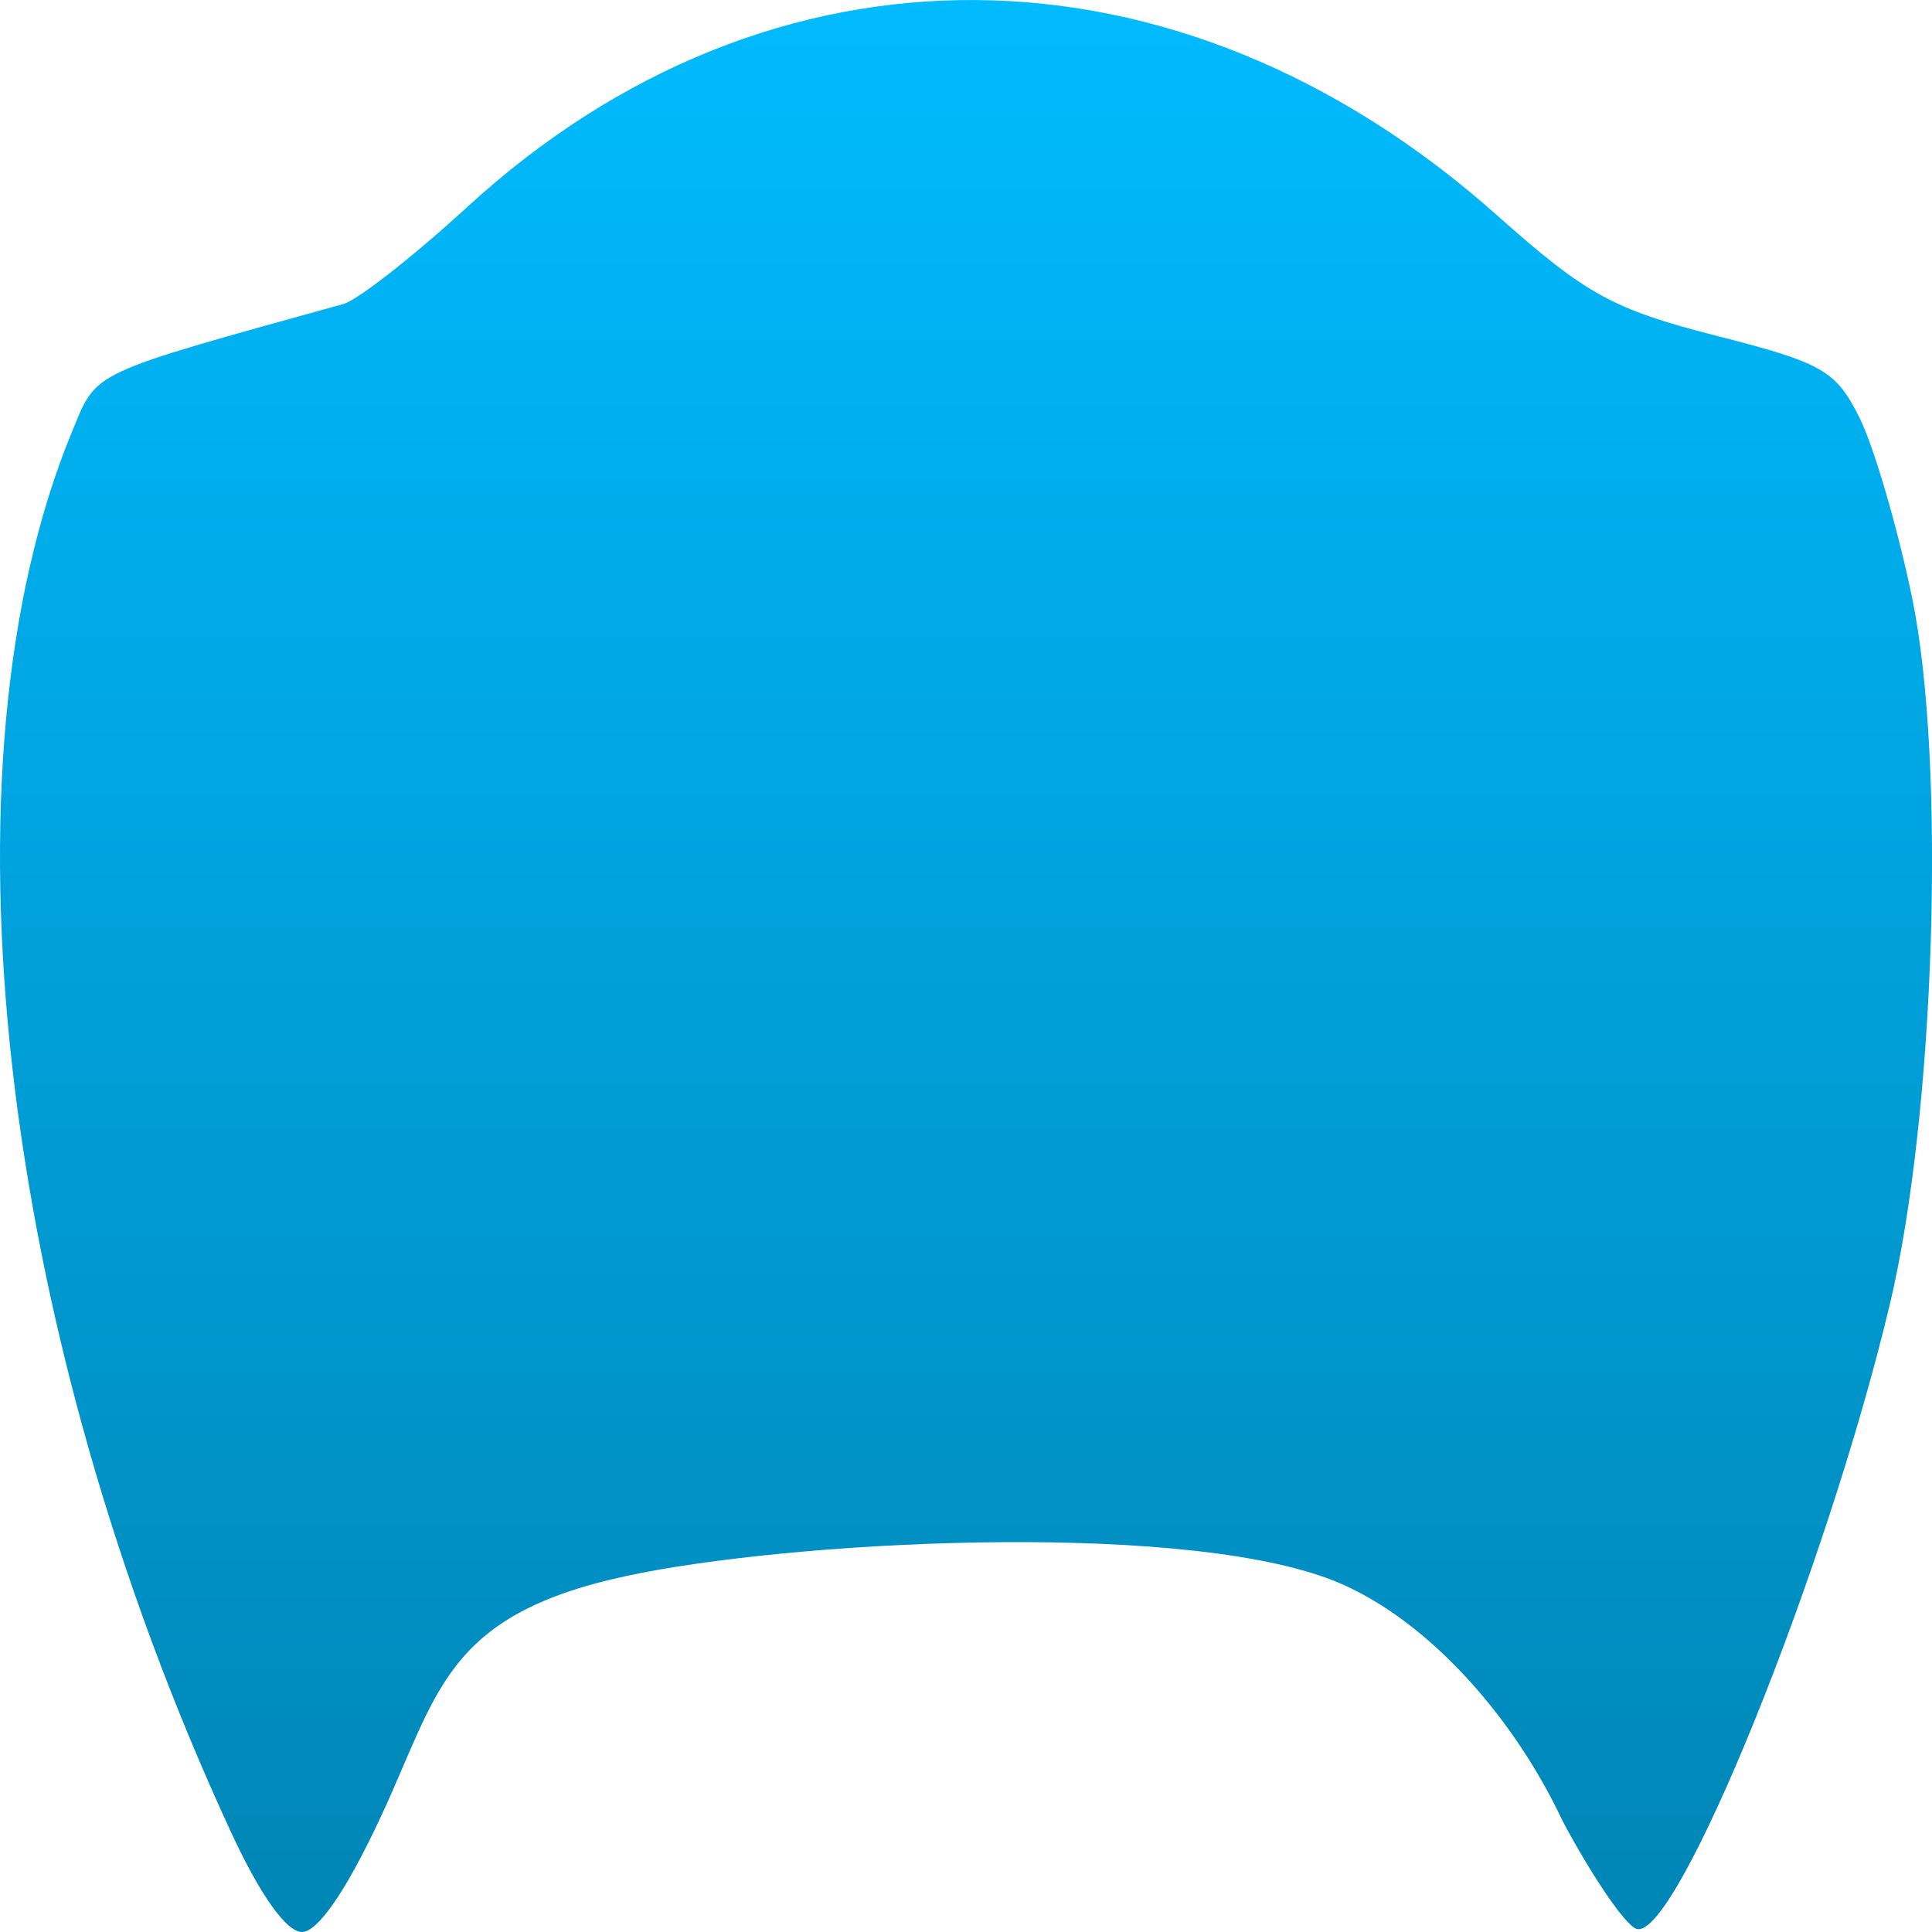 <svg xmlns="http://www.w3.org/2000/svg" xmlns:xlink="http://www.w3.org/1999/xlink" width="64" height="64" viewBox="0 0 64 64" version="1.1">
<defs>
<linearGradient id="linear0" gradientUnits="userSpaceOnUse" x1="0" y1="0" x2="0" y2="1" gradientTransform="matrix(64,0,0,64,0,0)">
<stop offset="0" style="stop-color:#00bbff;stop-opacity:1;"/>
<stop offset="1" style="stop-color:#0085b5;stop-opacity:1;"/>
</linearGradient>
</defs>
<g id="surface1">
<path style=" stroke:none;fill-rule:nonzero;fill:url(#linear0);" d="M 7.656 60.699 C -0.062 44.035 -2.184 25.363 2.387 14.297 C 3.227 12.266 2.887 12.426 11.375 10.07 C 11.852 9.938 13.695 8.492 15.477 6.859 C 25.539 -2.379 39.016 -2.277 49.578 7.121 C 52.555 9.77 53.426 10.242 56.848 11.121 C 60.383 12.02 60.82 12.273 61.605 13.852 C 62.078 14.809 62.859 17.473 63.336 19.777 C 64.473 25.266 64.105 36.922 62.598 43.23 C 60.484 52.09 55.535 64.289 54.215 63.898 C 53.855 63.793 52.758 62.188 51.77 60.336 C 50.055 56.676 47.031 53.398 43.957 52.277 C 38.715 50.367 26.051 51.062 20.746 52.207 C 14.668 53.516 14.523 56.129 12.574 60.27 C 11.461 62.648 10.523 64 10.004 64 C 9.488 64 8.617 62.777 7.656 60.699 Z M 7.656 60.699 "/>
</g>
</svg>
